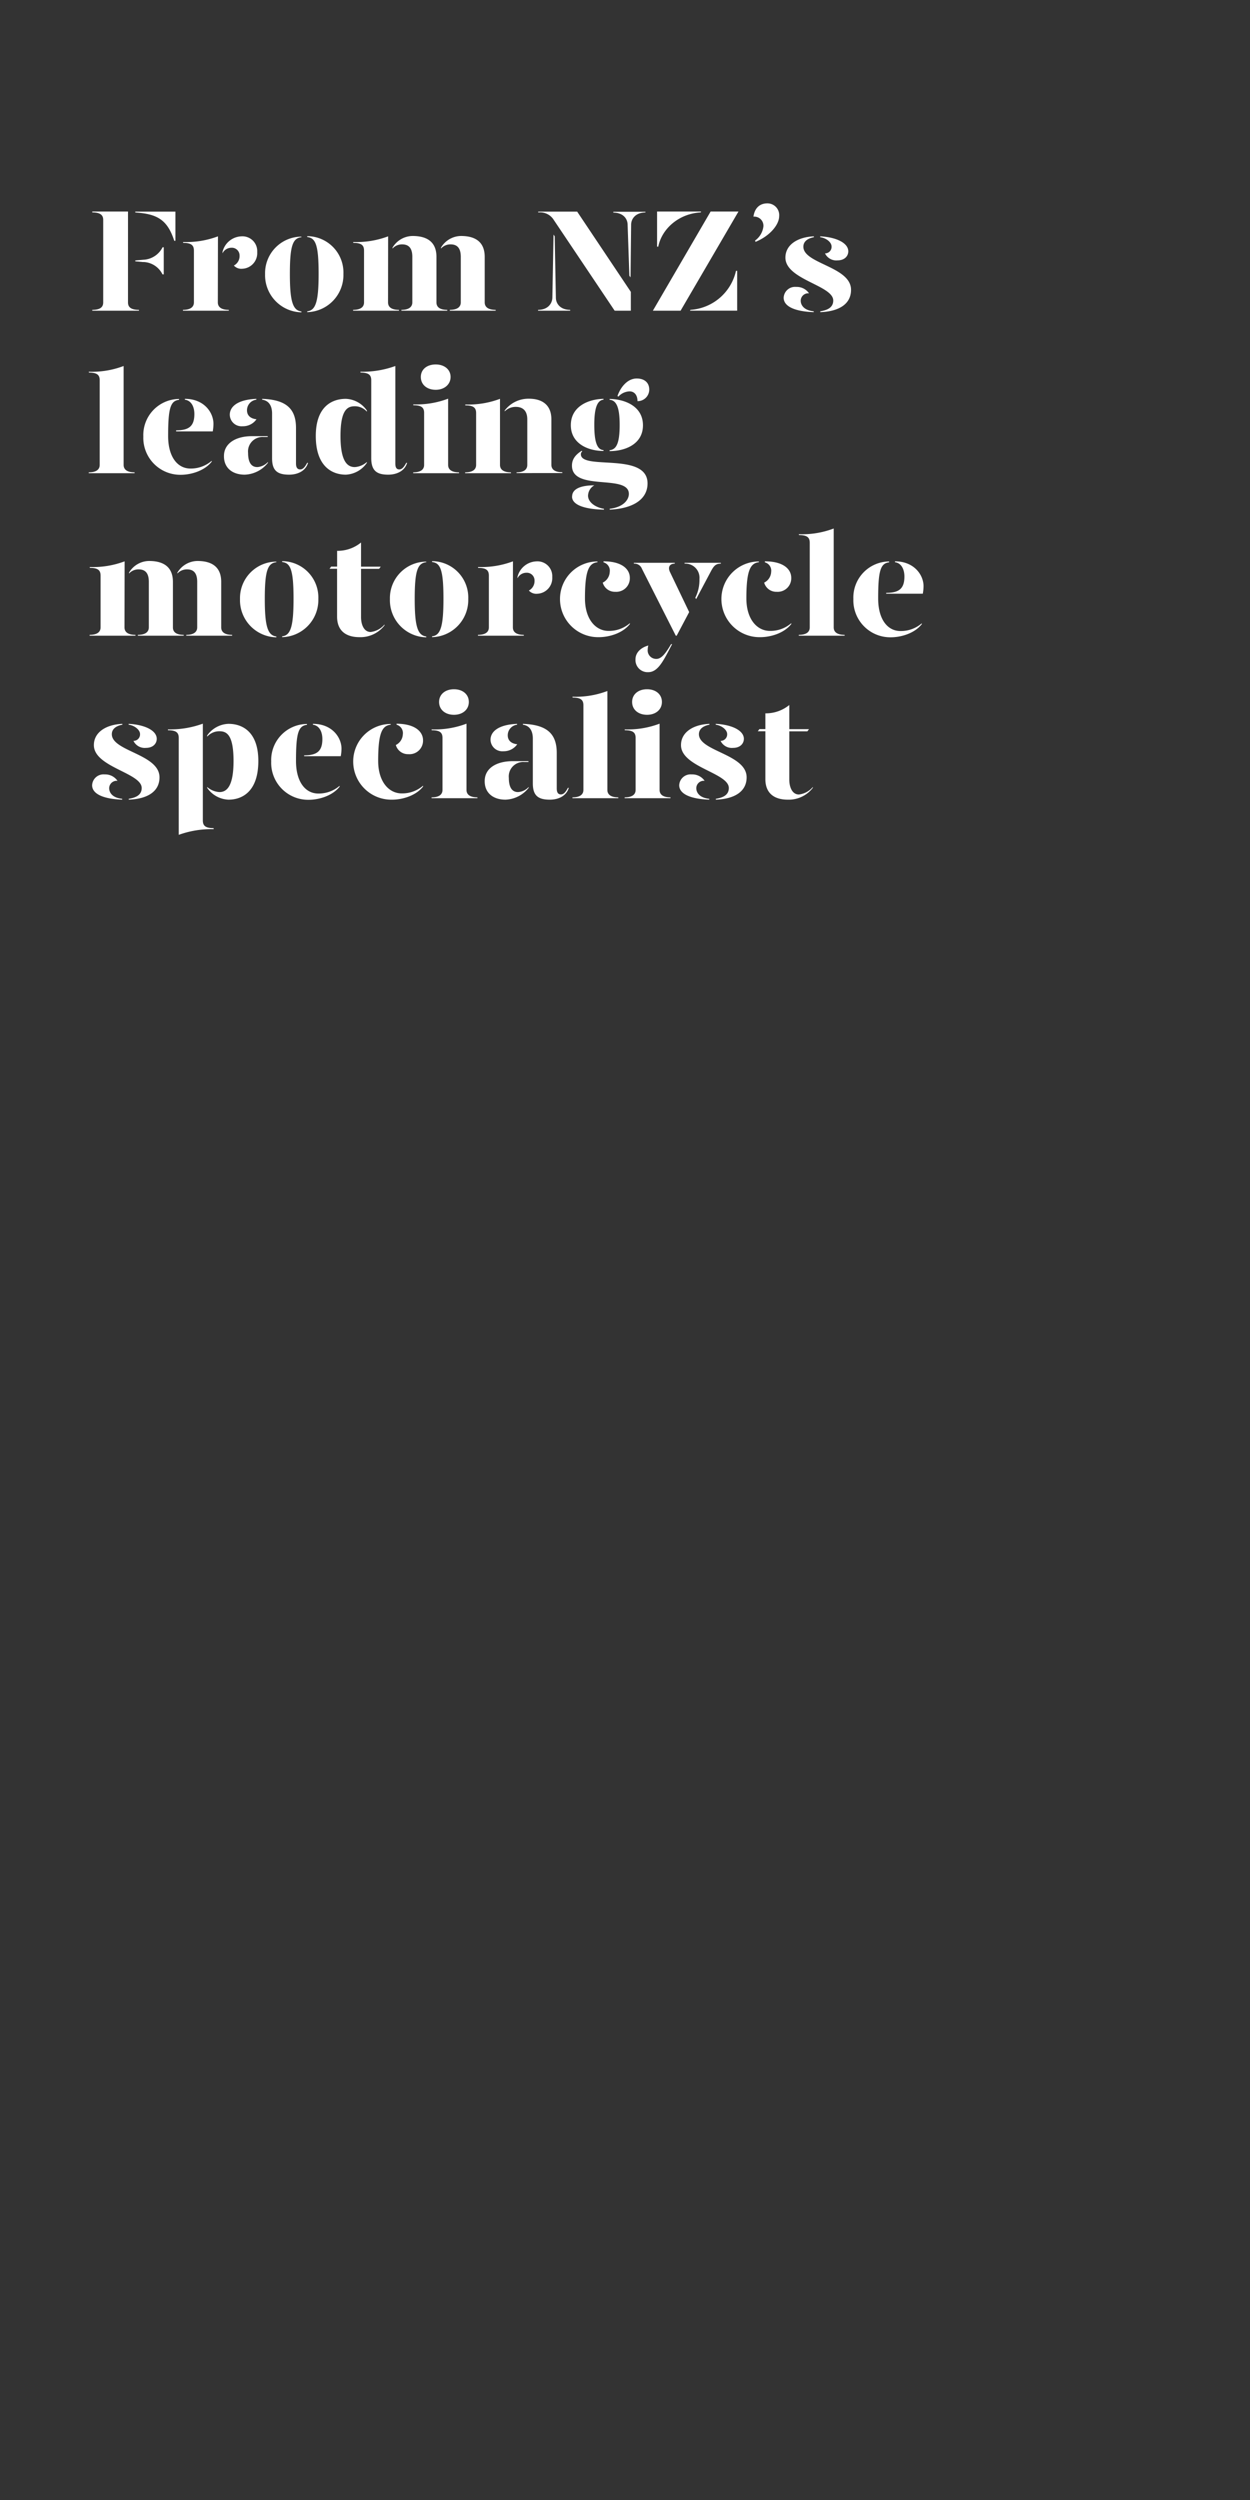<svg id="Layer_1" data-name="Layer 1" xmlns="http://www.w3.org/2000/svg" xmlns:xlink="http://www.w3.org/1999/xlink" viewBox="0 0 300 600"><rect x="0" y="0" width="300" height="600" fill="#333333" stroke="none"/><defs><style>.cls-1{fill:none;}.cls-2{clip-path:url(#clip-path);}.cls-3{fill:#fff;}</style><clipPath id="clip-path"><rect class="cls-1" y="0.51" width="300" height="599.49"/></clipPath></defs><title>Artboard 1 copy 4</title><g class="cls-2"><path class="cls-3" d="M22.15,74.36c2.1,0,2.62-.8,2.62-1.78V52.76c0-1-.52-1.78-2.62-1.78v-.21h8.57V72.58c0,1,.53,1.78,2.63,1.78v.21H22.15ZM32.47,51v-.21H42.1v7h-.28C40.21,52.8,37.79,51.33,32.47,51Zm1.93,11.9-1.93-.18v-.21l1.93-.17a5.42,5.42,0,0,0,4.62-3h.28v6.51H39A5.31,5.31,0,0,0,34.4,62.88Z"/><path class="cls-3" d="M52.28,72.58c0,.87.53,1.78,2.63,1.78v.21h-11v-.21c2.1,0,2.63-.91,2.63-1.78V60.15c0-1.26-.6-1.86-2.59-1.86v-.21a21.49,21.49,0,0,0,8.36-1.36ZM61.73,60.5a3.74,3.74,0,0,1-3.6,4,2.39,2.39,0,0,1-2-.77,2.56,2.56,0,0,0,1.37-2.38,1.86,1.86,0,0,0-2-1.89,2.39,2.39,0,0,0-2.1,1.33V60.5A4.84,4.84,0,0,1,58,56.72,3.55,3.55,0,0,1,61.73,60.5Z"/><path class="cls-3" d="M72.34,56.93c-2.07.24-2.77,2-2.77,8.82,0,6.58.7,8.75,2.77,9v.21a8.92,8.92,0,0,1-8.72-9.17,8.77,8.77,0,0,1,8.72-9Zm10.08,8.82a8.92,8.92,0,0,1-8.68,9.17v-.21c2.06-.21,2.73-2.42,2.73-9,0-6.86-.7-8.61-2.73-8.82v-.21A8.72,8.72,0,0,1,82.42,65.75Z"/><path class="cls-3" d="M93.13,72.58c0,.87.52,1.78,2.62,1.78v.21h-11v-.21c2.1,0,2.62-.91,2.62-1.78V60.15c0-1.26-.59-1.86-2.59-1.86v-.21a21.54,21.54,0,0,0,8.37-1.36Zm11.62-10.93V72.58c0,.87.49,1.78,2.59,1.78v.21h-11v-.21c2.06,0,2.62-.91,2.62-1.78V61.65c0-2-.77-3-2.45-3a3.08,3.08,0,0,0-2.31,1v-.21a5.67,5.67,0,0,1,5.11-2.8C102.65,56.72,104.75,58.19,104.75,61.65Zm11.58,0V72.58c0,.87.53,1.78,2.63,1.78v.21h-11v-.21c2.07,0,2.63-.91,2.63-1.78V61.65c0-2-.77-3-2.45-3a3.07,3.07,0,0,0-2.31,1v-.21a5.65,5.65,0,0,1,5.11-2.8C114.23,56.72,116.33,58.19,116.33,61.65Z"/><path class="cls-3" d="M132.85,56.3l.28.42.28,14.7c0,1.51,1.12,2.94,3.43,2.94v.21h-7.7v-.21c2.31,0,3.4-1.47,3.43-2.94ZM151.4,74.57h-3.88L132.89,52.76A3.82,3.82,0,0,0,129.18,51v-.21h9.34L151.4,70.05Zm-.07-8-.28-.39-.42-12.21c0-1.51-1.12-2.94-3.43-2.94v-.21h7.7V51c-2.31,0-3.43,1.47-3.43,2.94Z"/><path class="cls-3" d="M170.55,50.77h6.68l-13.89,23.8h-6.65Zm-12.85,0h10.57l-.1.21c-5.18.28-9.31,3.85-10.19,8.22h-.28Zm8,23.59A12,12,0,0,0,176.64,65h.28v9.56H165.61Z"/><path class="cls-3" d="M187,51.89c0,2-2.17,4.72-5.68,6.16l-.1-.32a4.87,4.87,0,0,0,2-3.39A2.19,2.19,0,0,0,180.83,52c.28-2.07,1.51-3.19,3.33-3.19A2.82,2.82,0,0,1,187,51.89Z"/><path class="cls-3" d="M194.17,70.4a1.8,1.8,0,0,0-2,1.76c0,1,.7,2.31,3.12,2.55v.21c-4.66-.17-7.21-1.43-7.21-3.46a2.73,2.73,0,0,1,3-2.6A3.57,3.57,0,0,1,194.17,70.4Zm1.16-13.47c-1.3.24-2.56.91-2.52,2.34.1,4.06,11.44,4.73,11.44,10.29,0,3.4-2.87,5.19-7.38,5.36v-.21c1.47-.24,3.11-.77,3.11-2.59,0-3.64-11.48-5-11.48-10.29,0-3.08,2.91-4.94,6.83-5.11Zm8.26,3.39c0,1.09-.84,2.17-2.59,2.17a3,3,0,0,1-3-1.68,1.56,1.56,0,0,0,1.58-1.64c0-1.05-1.33-2.07-2.73-2.24v-.21C200.82,56.93,203.59,58.36,203.59,60.32Z"/><path class="cls-3" d="M21.31,89.21a21.3,21.3,0,0,0,8.36-1.37v23.74c0,.87.53,1.78,2.63,1.78v.21h-11v-.21c2.1,0,2.63-.91,2.63-1.78V91.27c0-1.26-.6-1.85-2.59-1.85Z"/><path class="cls-3" d="M34.4,104.75a8.66,8.66,0,0,1,8.57-9v.21c-2.06.24-2.62,2-2.62,8.68,0,5,2.24,7.81,5.35,7.81a7.63,7.63,0,0,0,5.11-1.86v.21c-1.82,2.31-5.14,3.15-7.42,3.15A8.87,8.87,0,0,1,34.4,104.75Zm7.87-1.47c3.08,0,4.38-1,4.38-3.92,0-1.68-.7-3.22-2.28-3.43v-.21c4.62,0,6.86,3.29,6.86,6a10.9,10.9,0,0,1-.17,1.82H42.27Z"/><path class="cls-3" d="M53.75,109.44c0-3,2.8-4.76,6.72-4.76h3.78v.21h-1a3.46,3.46,0,0,0-3.71,3.81c0,1.93.56,3.4,2.21,3.4a3.82,3.82,0,0,0,2.55-1.22v.2a7.4,7.4,0,0,1-5.56,2.84C55.71,113.92,53.72,112.24,53.75,109.44Zm1.4-9.91c0-1.78,1.61-3.6,6.37-3.81v.21a2.55,2.55,0,0,0-2.24,2.55c0,1.26.88,2,2.28,2.14a3.94,3.94,0,0,1-3.36,1.68A2.81,2.81,0,0,1,55.15,99.53ZM65.3,110V99.25c0-1.71-.66-3.08-2.38-3.32v-.21c5.81.21,8.12,2.41,8.12,7v8.51c0,1,.35,1.43,1,1.43s1.12-.52,1.68-1.58h.21c-.56,1.93-2.45,2.84-4.55,2.84C66.56,113.92,65.3,112.94,65.3,110Z"/><path class="cls-3" d="M88.05,98.52v.28a3.84,3.84,0,0,0-2.9-1.3c-1.75,0-3.43.81-3.43,7.14s1.78,7.46,3.43,7.46a4.81,4.81,0,0,0,2.9-1.22v.2A6.46,6.46,0,0,1,83,113.92c-3.33,0-7.21-2-7.21-9.28,0-7,3.81-8.92,7.21-8.92A6.45,6.45,0,0,1,88.05,98.52Zm6.83,12.71c0,1,.31,1.43.94,1.43s1.12-.52,1.68-1.58h.21c-.56,1.93-2.45,2.84-4.55,2.84-2.8,0-4.06-1-4.06-4V91.27c0-1.26-.59-1.85-2.59-1.85v-.21a22.85,22.85,0,0,0,8.37-1.37Z"/><path class="cls-3" d="M99.18,97.05a21.36,21.36,0,0,0,8.37-1.37v15.9c0,.87.52,1.78,2.62,1.78v.21h-11v-.21c2.1,0,2.62-.91,2.62-1.78V99.11c0-1.26-.59-1.85-2.59-1.85ZM101,90.47c0-1.82,1.47-3,3.57-3s3.57,1.23,3.57,3-1.47,3.08-3.57,3.08S101,92.32,101,90.47Z"/><path class="cls-3" d="M111.64,113.36c2.1,0,2.63-.91,2.63-1.78V99.15c0-1.26-.6-1.86-2.6-1.86v-.21A21.51,21.51,0,0,0,120,95.72v15.86c0,.87.53,1.78,2.63,1.78v.21h-11Zm12.32,0c2.07,0,2.59-.91,2.59-1.78V100.65c0-2-1-3-2.76-3a3.72,3.72,0,0,0-2.66,1.08v-.21a7.14,7.14,0,0,1,5.81-2.83c3.15,0,5.39,1.47,5.39,4.93v10.93c0,.87.52,1.78,2.62,1.78v.21H124Z"/><path class="cls-3" d="M137,102.05c0-4.55,4.27-6.26,7.84-6.33v.21c-1.51.14-2.21,2-2.21,6,0,4.23.7,6,2.21,6.09v.21C141.32,108.25,137,106.57,137,102.05Zm9.31,20.06c3.5-.42,4.62-2.31,4.62-3.57,0-4.86-13.66-.52-13.66-6.79,0-1.44.74-2.56,2.35-3.57l.11.17a.82.82,0,0,0-.32.67c0,3.92,16-.63,16,7,0,3.61-3.11,6-9.06,6.3Zm-9-2.94c0-2.06,2.56-2.69,5.33-2.69a2.94,2.94,0,0,0-1.51,2.48c0,1.61,1.82,2.84,3.82,3.15v.21C141.18,122.25,137.29,121.48,137.29,119.17Zm9-11.13c1.71-.14,2.41-1.86,2.41-6.09,0-4.06-.73-5.88-2.41-6v-.21c3.71.07,8,1.78,8,6.33s-4.3,6.2-8,6.2Zm1.89-13c.59-1.79,2.2-4.2,4.62-4.2,1.85,0,3,1,3,2.66A2.79,2.79,0,0,1,153,96.28c0-1.47-.77-2.35-1.89-2.35a3.8,3.8,0,0,0-2.7,1.26Z"/><path class="cls-3" d="M29.88,150.58c0,.87.53,1.78,2.63,1.78v.21h-11v-.21c2.1,0,2.63-.91,2.63-1.78V138.15c0-1.26-.6-1.86-2.59-1.86v-.21a21.49,21.49,0,0,0,8.36-1.36ZM41.5,139.65v10.93c0,.87.49,1.78,2.59,1.78v.21h-11v-.21c2.07,0,2.63-.91,2.63-1.78V139.65c0-2-.77-3-2.45-3a3.07,3.07,0,0,0-2.31,1v-.21a5.65,5.65,0,0,1,5.11-2.8C39.4,134.72,41.5,136.19,41.5,139.65Zm11.59,0v10.93c0,.87.53,1.78,2.62,1.78v.21h-11v-.21c2.06,0,2.62-.91,2.62-1.78V139.65c0-2-.77-3-2.45-3a3.08,3.08,0,0,0-2.31,1v-.21a5.67,5.67,0,0,1,5.11-2.8C51,134.72,53.09,136.19,53.09,139.65Z"/><path class="cls-3" d="M66.32,134.93c-2.07.24-2.77,2-2.77,8.82,0,6.58.7,8.75,2.77,9v.21a8.92,8.92,0,0,1-8.72-9.17,8.77,8.77,0,0,1,8.72-9Zm10.08,8.82a8.92,8.92,0,0,1-8.68,9.17v-.21c2.06-.21,2.73-2.42,2.73-9,0-6.86-.7-8.61-2.73-8.82v-.21A8.72,8.72,0,0,1,76.4,143.75Z"/><path class="cls-3" d="M92.29,149.88v.2a7.3,7.3,0,0,1-6,2.84c-3.15,0-5.39-1.43-5.39-4.94V136.5H79.09l.39-.52h1.43V132.2a8.85,8.85,0,0,0,5.74-2V136h4.73l-.39.52H86.65v11.59c0,1.75.67,3.57,2.31,3.57A5.2,5.2,0,0,0,92.29,149.88Z"/><path class="cls-3" d="M102.3,134.93c-2.07.24-2.77,2-2.77,8.82,0,6.58.7,8.75,2.77,9v.21a8.92,8.92,0,0,1-8.72-9.17,8.77,8.77,0,0,1,8.72-9Zm10.08,8.82a8.92,8.92,0,0,1-8.68,9.17v-.21c2.06-.21,2.73-2.42,2.73-9,0-6.86-.7-8.61-2.73-8.82v-.21A8.72,8.72,0,0,1,112.38,143.75Z"/><path class="cls-3" d="M123.09,150.58c0,.87.52,1.78,2.62,1.78v.21h-11v-.21c2.1,0,2.62-.91,2.62-1.78V138.15c0-1.26-.59-1.86-2.59-1.86v-.21a21.54,21.54,0,0,0,8.37-1.36Zm9.45-12.08a3.75,3.75,0,0,1-3.61,4,2.37,2.37,0,0,1-2-.77,2.57,2.57,0,0,0,1.36-2.38,1.85,1.85,0,0,0-2-1.89,2.4,2.4,0,0,0-2.1,1.33v-.28a4.85,4.85,0,0,1,4.55-3.78A3.55,3.55,0,0,1,132.54,138.5Z"/><path class="cls-3" d="M143.39,134.93c-2.07.24-3,2-3,8.68,0,5,2.56,7.81,5.67,7.81a7.63,7.63,0,0,0,5.11-1.86v.21c-1.82,2.31-5.14,3.15-7.42,3.15a9.15,9.15,0,0,1-9.35-9.17,9,9,0,0,1,9-9Zm7.77,3.74a3.25,3.25,0,0,1-3.5,3.36,3,3,0,0,1-3-2.2,3,3,0,0,0,1.68-2.56,2.08,2.08,0,0,0-1.5-2.31v-.24C149.37,134.72,151.16,136.68,151.16,138.67Z"/><path class="cls-3" d="M154.06,136.5a1.9,1.9,0,0,0-1.93-1.22v-.21h9.81v.21c-1.23,0-1.72.84-1.12,2.06l4.58,9.56-3,5.67h-.21Zm-1.54,21.71c0-1.51,1.19-2.77,3.08-3.29a2.77,2.77,0,0,0-.14.87,2.05,2.05,0,0,0,2.07,2.35c1.22,0,2.2-1.3,3.53-3.54h.25c-1.93,3.61-3.26,6.72-5.71,6.72A2.91,2.91,0,0,1,152.52,158.21Zm14.35-14.74a9.56,9.56,0,0,0,1-4.52,3.38,3.38,0,0,0-3.57-3.67v-.21H173v.21c-1.16,0-1.61.45-2.28,1.64l-3.64,6.86Z"/><path class="cls-3" d="M182.13,134.93c-2.06.24-3,2-3,8.68,0,5,2.55,7.81,5.67,7.81a7.67,7.67,0,0,0,5.11-1.86v.21c-1.82,2.31-5.15,3.15-7.42,3.15a9.15,9.15,0,0,1-9.35-9.17,9,9,0,0,1,9-9Zm7.77,3.74a3.25,3.25,0,0,1-3.5,3.36,3,3,0,0,1-3-2.2,3,3,0,0,0,1.68-2.56,2.08,2.08,0,0,0-1.51-2.31v-.24C188.12,134.72,189.9,136.68,189.9,138.67Z"/><path class="cls-3" d="M191.72,128.21a21.36,21.36,0,0,0,8.37-1.37v23.74c0,.87.52,1.78,2.62,1.78v.21h-11v-.21c2.11,0,2.63-.91,2.63-1.78V130.27c0-1.26-.6-1.85-2.59-1.85Z"/><path class="cls-3" d="M204.81,143.75a8.66,8.66,0,0,1,8.58-9v.21c-2.07.24-2.63,2-2.63,8.68,0,5,2.24,7.81,5.36,7.81a7.67,7.67,0,0,0,5.11-1.86v.21c-1.82,2.31-5.15,3.15-7.42,3.15A8.87,8.87,0,0,1,204.81,143.75Zm7.88-1.47c3.08,0,4.37-1,4.37-3.92,0-1.68-.7-3.22-2.27-3.43v-.21c4.62,0,6.86,3.29,6.86,5.95a9.94,9.94,0,0,1-.18,1.82h-8.78Z"/><path class="cls-3" d="M28.2,187.4a1.8,1.8,0,0,0-2,1.76c0,1,.7,2.31,3.12,2.55v.21c-4.66-.17-7.21-1.43-7.21-3.46a2.73,2.73,0,0,1,3-2.6A3.57,3.57,0,0,1,28.2,187.4Zm1.16-13.47c-1.3.24-2.56.91-2.52,2.34.1,4.06,11.44,4.73,11.44,10.29,0,3.4-2.87,5.19-7.38,5.36v-.21c1.47-.24,3.11-.77,3.11-2.59,0-3.64-11.48-5-11.48-10.29,0-3.08,2.91-4.94,6.83-5.11Zm8.26,3.39c0,1.09-.84,2.17-2.59,2.17a3,3,0,0,1-3-1.68,1.56,1.56,0,0,0,1.58-1.64c0-1-1.33-2.07-2.73-2.24v-.21C34.85,173.93,37.62,175.36,37.62,177.32Z"/><path class="cls-3" d="M48.68,196.89c0,1.26.59,1.86,2.59,1.86V199a23.06,23.06,0,0,0-8.37,1.36V177.11c0-1.26-.59-1.85-2.59-1.85v-.21a22.85,22.85,0,0,0,8.37-1.37ZM62,182.64c0,7.32-3.85,9.28-7.17,9.28a6.52,6.52,0,0,1-5.11-2.84v-.2a4.92,4.92,0,0,0,2.94,1.22c1.64,0,3.39-1.16,3.39-7.46s-1.64-7.14-3.39-7.14a3.91,3.91,0,0,0-2.94,1.3v-.28a6.51,6.51,0,0,1,5.11-2.8C58.23,173.72,62,175.68,62,182.64Z"/><path class="cls-3" d="M65.09,182.75a8.66,8.66,0,0,1,8.58-9v.21c-2.07.24-2.63,2-2.63,8.68,0,5,2.24,7.81,5.36,7.81a7.67,7.67,0,0,0,5.11-1.86v.21c-1.82,2.31-5.15,3.15-7.42,3.15A8.87,8.87,0,0,1,65.09,182.75ZM73,181.28c3.08,0,4.37-1,4.37-3.92,0-1.68-.7-3.22-2.27-3.43v-.21c4.62,0,6.86,3.29,6.86,5.95a9.94,9.94,0,0,1-.18,1.82H73Z"/><path class="cls-3" d="M93.76,173.93c-2.07.24-3,2-3,8.68,0,5,2.56,7.81,5.67,7.81a7.63,7.63,0,0,0,5.11-1.86v.21c-1.82,2.31-5.14,3.15-7.42,3.15a9.15,9.15,0,0,1-9.35-9.17,9,9,0,0,1,9-9Zm7.77,3.74A3.25,3.25,0,0,1,98,181a3,3,0,0,1-3-2.2,3,3,0,0,0,1.68-2.56,2.08,2.08,0,0,0-1.5-2.31v-.24C99.74,173.72,101.53,175.68,101.53,177.67Z"/><path class="cls-3" d="M103.59,175.05a21.36,21.36,0,0,0,8.37-1.37v15.9c0,.87.52,1.78,2.62,1.78v.21h-11v-.21c2.1,0,2.62-.91,2.62-1.78V177.11c0-1.26-.59-1.85-2.59-1.85Zm1.79-6.58c0-1.82,1.47-3.05,3.57-3.05s3.57,1.23,3.57,3.05-1.47,3.08-3.57,3.08S105.38,170.32,105.38,168.47Z"/><path class="cls-3" d="M116.33,187.44c0-3.05,2.8-4.76,6.72-4.76h3.78v.21h-1a3.46,3.46,0,0,0-3.71,3.81c0,1.93.56,3.4,2.21,3.4a3.82,3.82,0,0,0,2.55-1.22v.2a7.4,7.4,0,0,1-5.56,2.84C118.29,191.92,116.29,190.24,116.33,187.44Zm1.4-9.91c0-1.78,1.61-3.6,6.37-3.81v.21a2.55,2.55,0,0,0-2.24,2.55c0,1.26.88,2,2.28,2.14a3.94,3.94,0,0,1-3.36,1.68A2.81,2.81,0,0,1,117.73,177.53ZM127.88,188V177.25c0-1.71-.66-3.08-2.38-3.32v-.21c5.81.21,8.12,2.41,8.12,7v8.51c0,1,.35,1.43,1,1.43s1.12-.52,1.68-1.58h.21c-.56,1.93-2.45,2.84-4.55,2.84C129.14,191.92,127.88,190.94,127.88,188Z"/><path class="cls-3" d="M137.4,167.21a21.36,21.36,0,0,0,8.37-1.37v23.74c0,.87.52,1.78,2.62,1.78v.21h-11v-.21c2.1,0,2.63-.91,2.63-1.78V169.27c0-1.26-.6-1.85-2.59-1.85Z"/><path class="cls-3" d="M149.93,175.05a21.39,21.39,0,0,0,8.37-1.37v15.9c0,.87.52,1.78,2.62,1.78v.21h-11v-.21c2.11,0,2.63-.91,2.63-1.78V177.11c0-1.26-.6-1.85-2.59-1.85Zm1.78-6.58c0-1.82,1.47-3.05,3.58-3.05s3.57,1.23,3.57,3.05-1.47,3.08-3.57,3.08S151.71,170.32,151.71,168.47Z"/><path class="cls-3" d="M169.11,187.4a1.79,1.79,0,0,0-2,1.76c0,1,.7,2.31,3.11,2.55v.21c-4.65-.17-7.21-1.43-7.21-3.46a2.73,2.73,0,0,1,3-2.6A3.58,3.58,0,0,1,169.11,187.4Zm1.15-13.47c-1.29.24-2.55.91-2.52,2.34.11,4.06,11.45,4.73,11.45,10.29,0,3.4-2.87,5.19-7.39,5.36v-.21c1.48-.24,3.12-.77,3.12-2.59,0-3.64-11.48-5-11.48-10.29,0-3.08,2.9-4.94,6.82-5.11Zm8.27,3.39c0,1.09-.84,2.17-2.59,2.17a3,3,0,0,1-3-1.68,1.56,1.56,0,0,0,1.58-1.64c0-1-1.33-2.07-2.74-2.24v-.21C175.76,173.93,178.53,175.36,178.53,177.32Z"/><path class="cls-3" d="M195.08,188.88v.2a7.3,7.3,0,0,1-6,2.84c-3.15,0-5.39-1.43-5.39-4.94V175.5h-1.82l.39-.52h1.43V171.2a8.85,8.85,0,0,0,5.74-2V175h4.73l-.39.52h-4.34v11.59c0,1.75.67,3.57,2.31,3.57A5.2,5.2,0,0,0,195.08,188.88Z"/></g></svg>